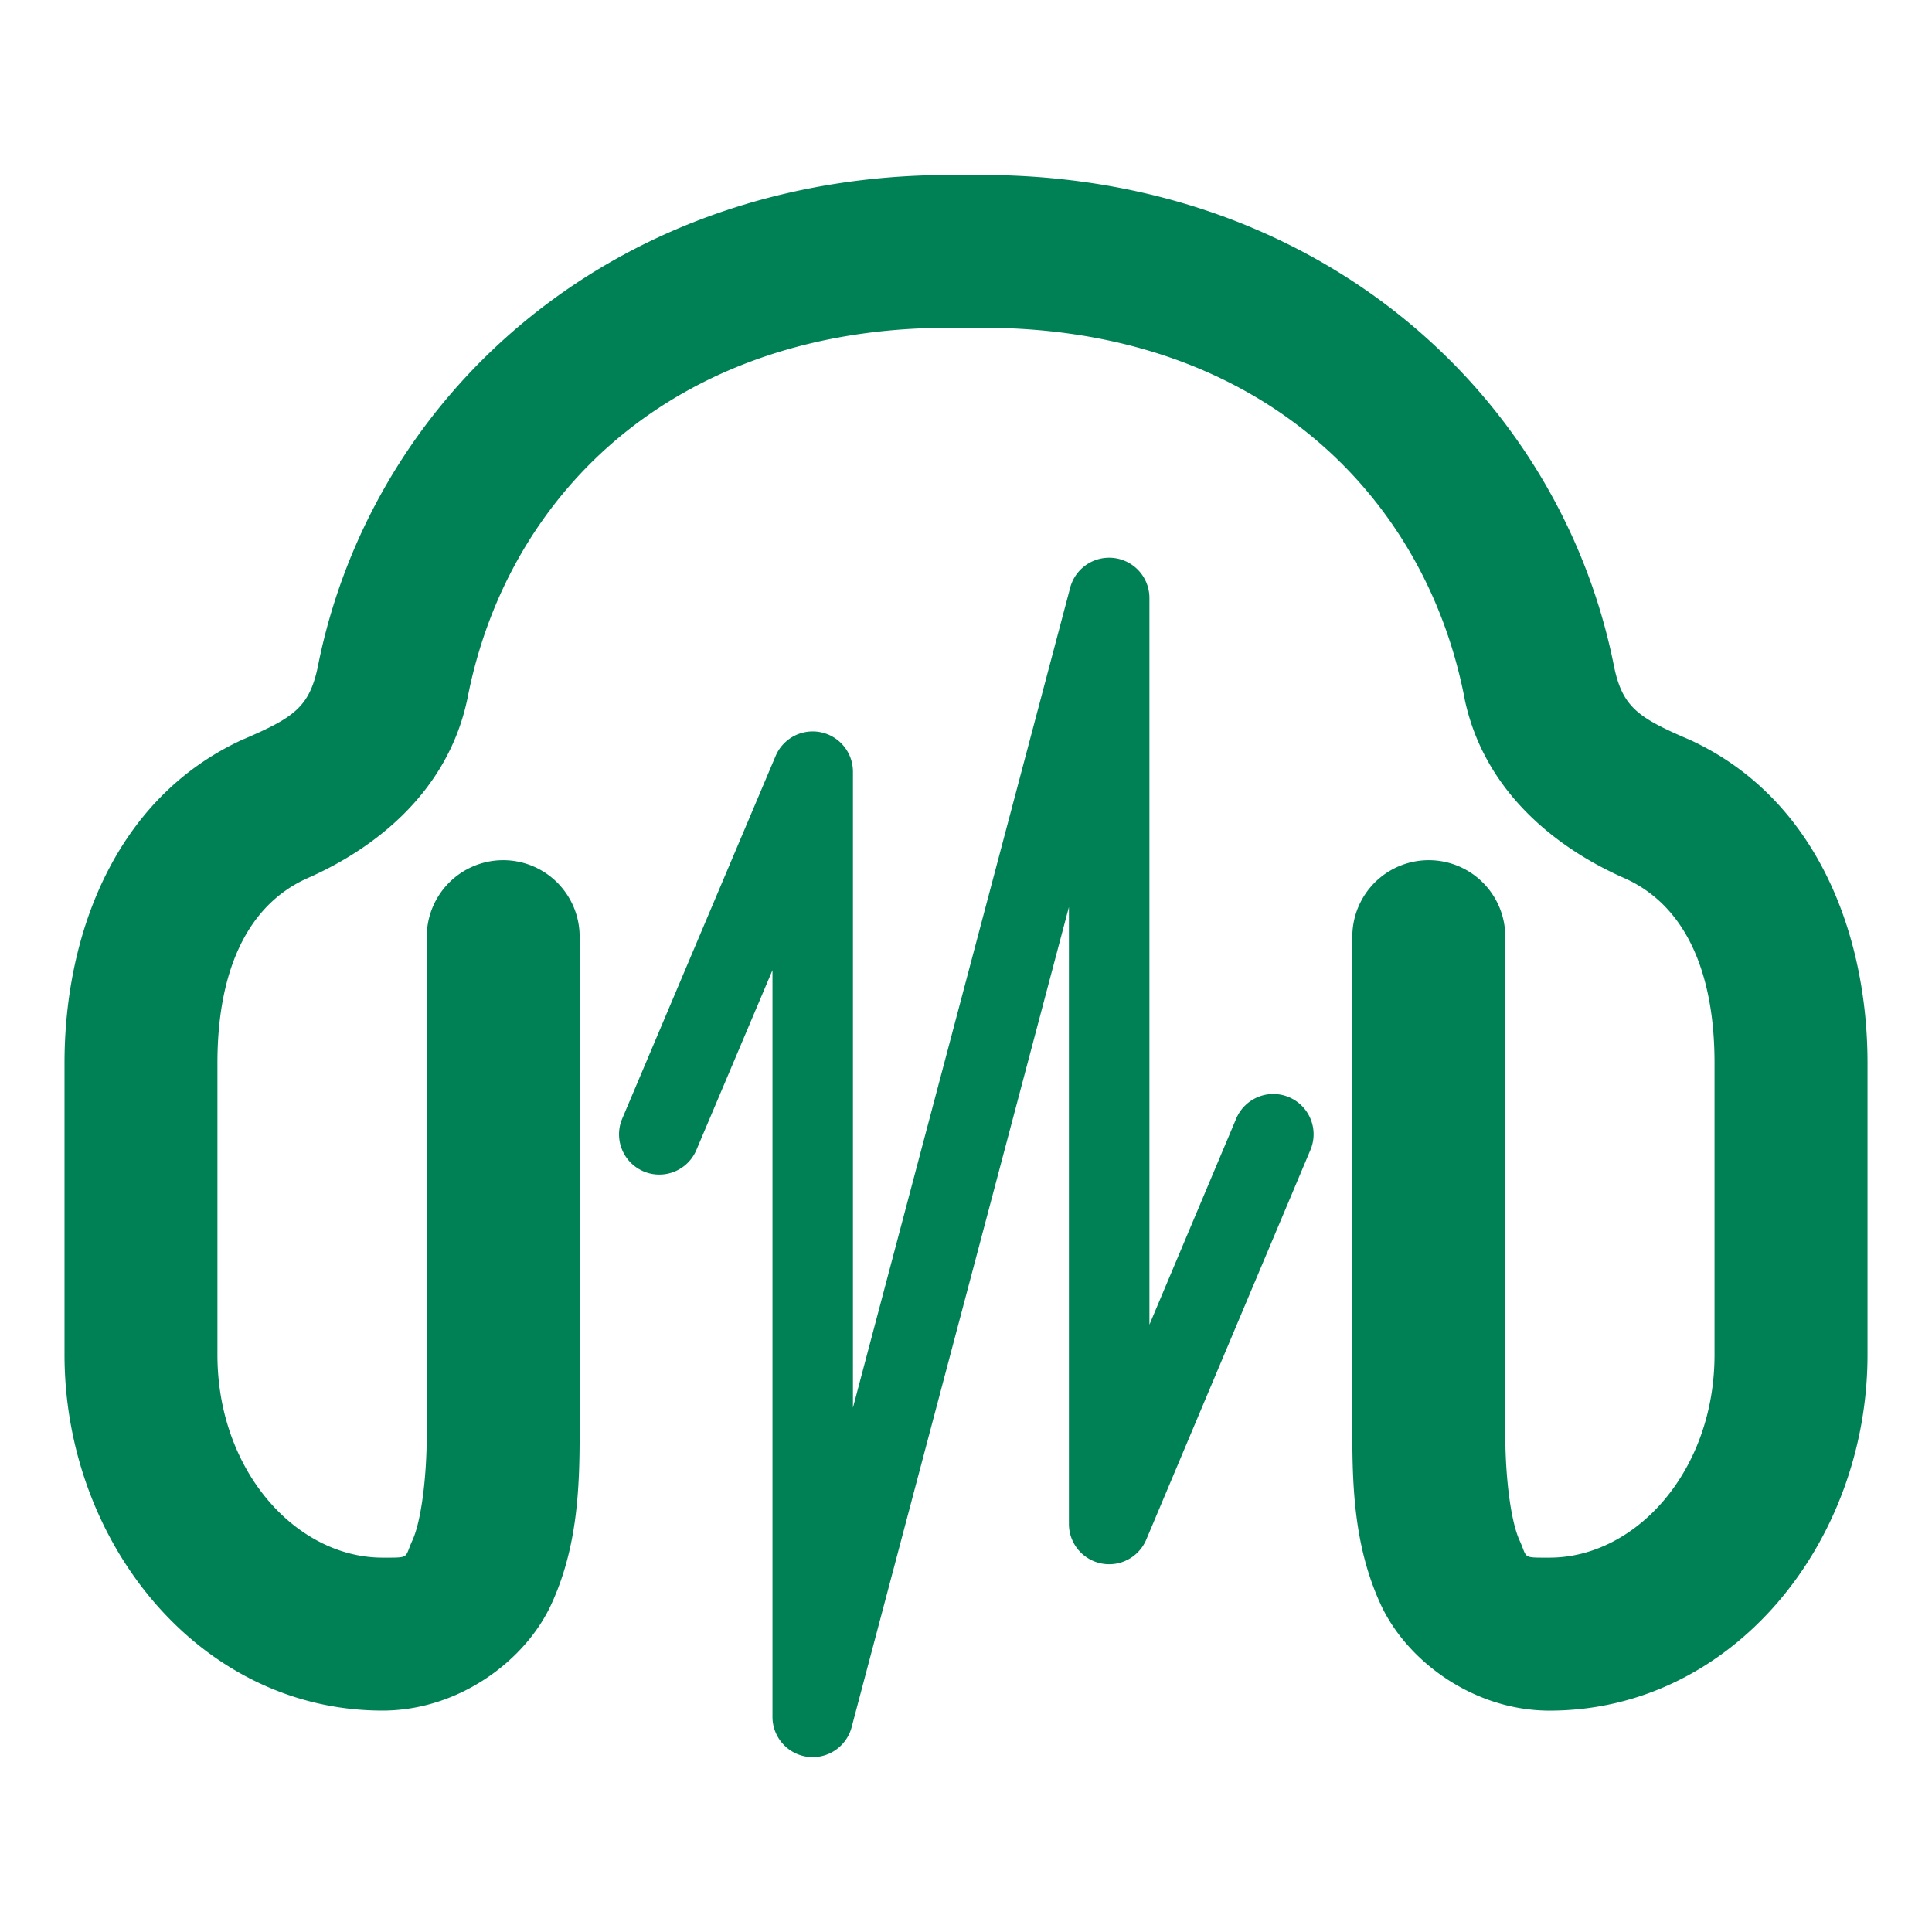 <svg xmlns="http://www.w3.org/2000/svg" width="48" height="48">
	<path d="M 23.999,4.351 C 15.379,4.179 9.231,9.745 7.89,16.595 7.678,17.57 7.288,17.833 6.071,18.357 A 1.9,1.9 0 0 0 6.034,18.372 C 2.85,19.827 1.603,23.235 1.603,26.407 v 7.25 c 0,4.675 3.364,8.842 7.9,8.842 1.888,0 3.547,-1.232 4.195,-2.643 0.648,-1.411 0.703,-2.871 0.703,-4.26 V 23.271 a 1.9,1.9 0 0 0 -1.9,-1.9 1.9,1.9 0 0 0 -1.898,1.9 v 12.326 c 0,1.186 -0.152,2.227 -0.357,2.674 -0.205,0.447 -0.043,0.428 -0.742,0.428 -2.139,0 -4.102,-2.149 -4.102,-5.041 v -7.25 c 0,-2.253 0.721,-3.898 2.211,-4.578 1.684,-0.734 3.492,-2.132 3.99,-4.428 a 1.9,1.9 0 0 0 0.01,-0.043 C 12.609,12.185 16.912,7.991 23.958,8.148 a 1.9,1.9 0 0 0 0.084,0 c 7.046,-0.157 11.349,4.038 12.346,9.211 a 1.9,1.9 0 0 0 0.008,0.043 c 0.498,2.295 2.306,3.694 3.99,4.428 1.49,0.68 2.211,2.325 2.211,4.578 v 7.25 c 0,2.892 -1.96,5.041 -4.1,5.041 -0.699,0 -0.539,0.019 -0.744,-0.428 -0.205,-0.447 -0.355,-1.488 -0.355,-2.674 V 23.271 a 1.9,1.9 0 0 0 -1.9,-1.9 1.9,1.9 0 0 0 -1.9,1.9 v 12.326 c 0,1.389 0.055,2.849 0.703,4.26 0.648,1.411 2.309,2.643 4.197,2.643 4.537,0 7.9,-4.167 7.9,-8.842 v -7.25 c 0,-3.172 -1.247,-6.581 -4.432,-8.035 a 1.9,1.9 0 0 0 -0.039,-0.016 C 40.71,17.833 40.32,17.57 40.108,16.595 38.766,9.745 32.62,4.178 23.999,4.351 Z m 3.529,9.506 a 1,1 0 0 0 -0.939,0.742 l -5.398,20.375 V 19.169 a 1,1 0 0 0 -1.92,-0.389 l -3.812,9.012 a 1,1 0 0 0 0.531,1.311 1,1 0 0 0 1.311,-0.531 l 1.891,-4.469 v 18.551 a 1,1 0 0 0 1.967,0.256 l 5.398,-20.375 v 15.326 a 1,1 0 0 0 1.922,0.389 l 4.078,-9.68 a 1,1 0 0 0 -0.533,-1.311 1,1 0 0 0 -1.311,0.533 l -2.156,5.119 V 14.855 A 1,1 0 0 0 27.528,13.857 Z" fill="#008055"/>
</svg>
